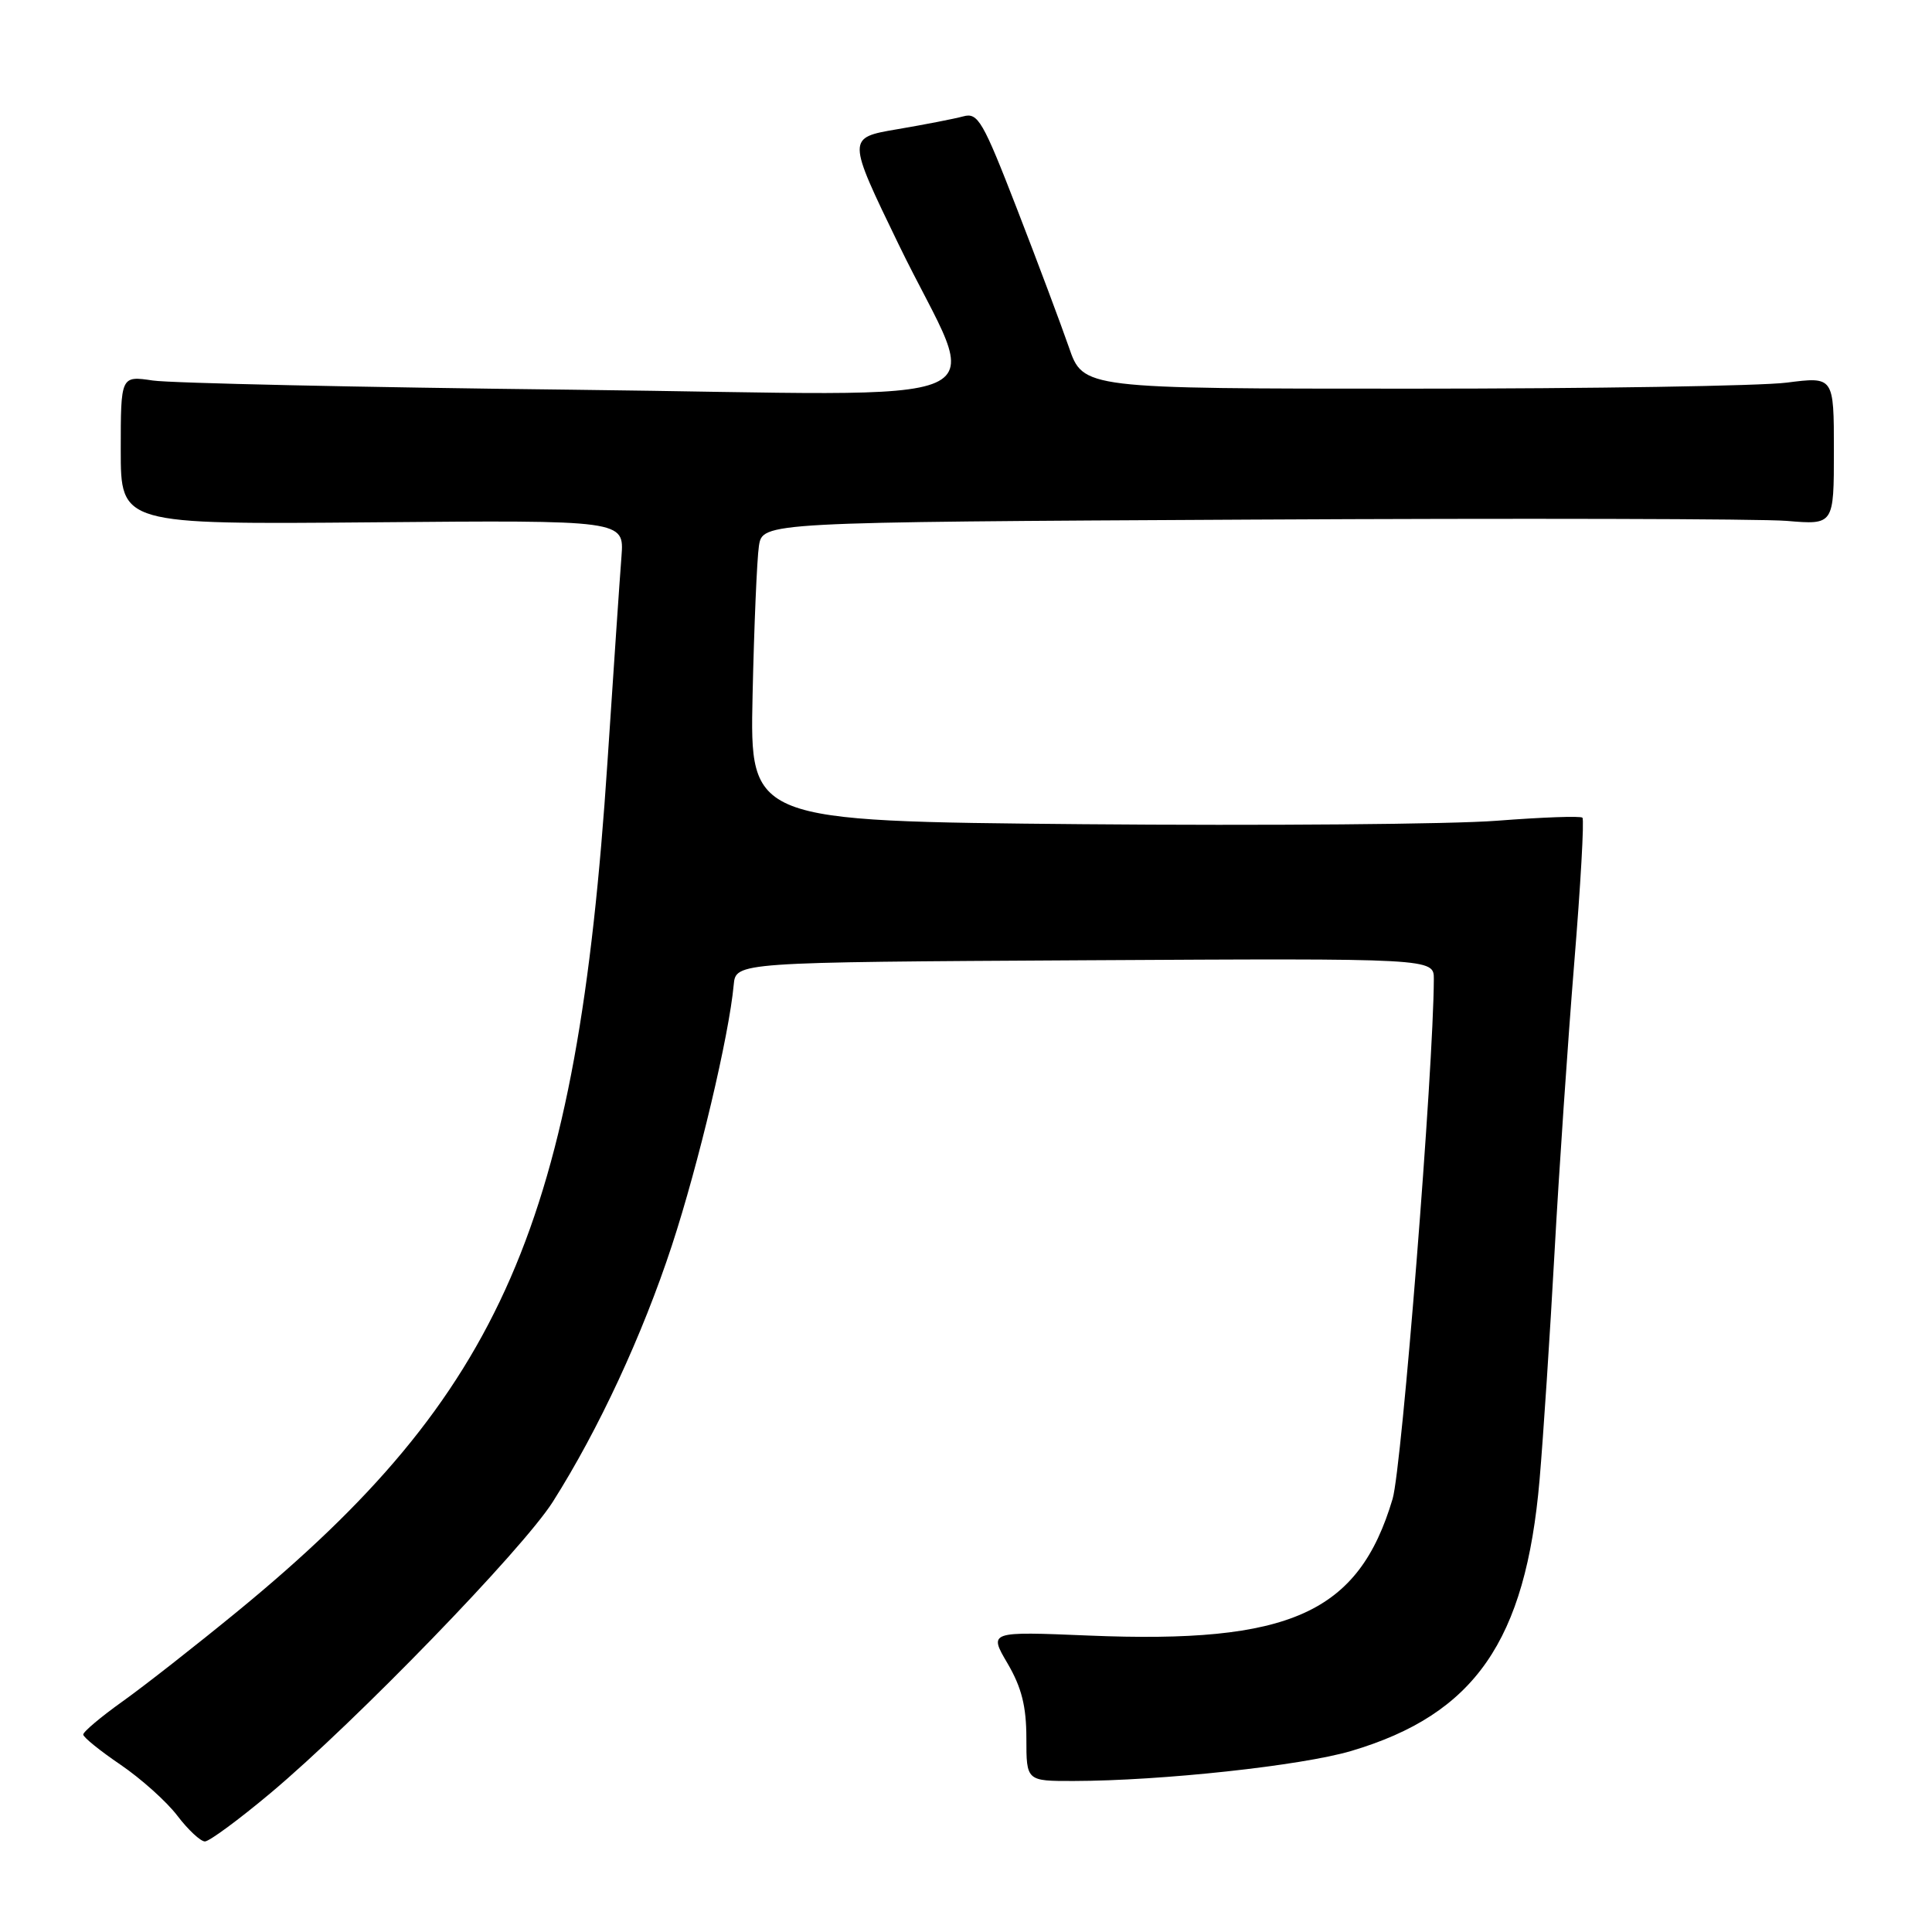 <?xml version="1.0" encoding="UTF-8" standalone="no"?>
<!DOCTYPE svg PUBLIC "-//W3C//DTD SVG 1.1//EN" "http://www.w3.org/Graphics/SVG/1.1/DTD/svg11.dtd" >
<svg xmlns="http://www.w3.org/2000/svg" xmlns:xlink="http://www.w3.org/1999/xlink" version="1.1" viewBox="0 0 256 256">
 <g >
 <path fill="currentColor"
d=" M 35.85 237.59 C 47.14 228.12 69.24 205.32 73.25 199.00 C 79.32 189.42 85.12 176.93 89.03 165.03 C 92.58 154.20 96.60 137.24 97.22 130.50 C 97.50 127.50 97.50 127.50 143.75 127.24 C 190.00 126.98 190.00 126.98 189.99 129.74 C 189.95 141.64 185.76 194.43 184.53 198.60 C 180.02 213.76 170.98 217.83 144.26 216.72 C 131.01 216.17 131.01 216.17 133.51 220.42 C 135.37 223.60 136.00 226.11 136.00 230.34 C 136.00 236.00 136.00 236.00 142.25 235.99 C 153.92 235.97 172.47 233.96 179.05 232.01 C 195.42 227.15 202.15 217.45 204.00 196.10 C 204.50 190.27 205.39 176.72 205.98 166.00 C 206.57 155.28 207.75 138.02 208.59 127.65 C 209.44 117.28 209.93 108.60 209.68 108.35 C 209.44 108.10 204.35 108.29 198.37 108.75 C 192.39 109.22 167.67 109.42 143.43 109.21 C 99.36 108.81 99.36 108.81 99.72 92.15 C 99.92 82.99 100.30 74.08 100.56 72.35 C 101.05 69.19 101.05 69.19 165.78 68.85 C 201.37 68.66 233.31 68.74 236.75 69.02 C 243.00 69.55 243.00 69.55 243.00 59.72 C 243.00 49.90 243.00 49.90 236.75 50.70 C 233.31 51.14 210.93 51.50 187.01 51.50 C 143.52 51.50 143.52 51.50 141.63 46.00 C 140.58 42.98 137.49 34.72 134.75 27.66 C 130.23 16.00 129.58 14.88 127.64 15.42 C 126.46 15.74 122.51 16.51 118.86 17.13 C 112.23 18.26 112.23 18.26 119.07 32.38 C 129.96 54.86 135.67 52.32 75.89 51.64 C 47.62 51.32 22.59 50.77 20.25 50.42 C 16.00 49.79 16.00 49.79 16.00 59.64 C 16.00 69.50 16.00 69.50 49.36 69.21 C 82.71 68.92 82.71 68.92 82.35 73.71 C 82.14 76.35 81.31 88.62 80.49 101.00 C 76.47 162.01 66.58 184.71 31.50 213.49 C 26.00 218.00 19.14 223.38 16.25 225.44 C 13.36 227.50 11.01 229.48 11.03 229.84 C 11.04 230.20 13.27 232.00 15.98 233.84 C 18.68 235.68 22.07 238.71 23.50 240.59 C 24.93 242.47 26.58 244.00 27.15 244.00 C 27.73 244.00 31.65 241.11 35.85 237.59 Z "/>
</g>
</svg>